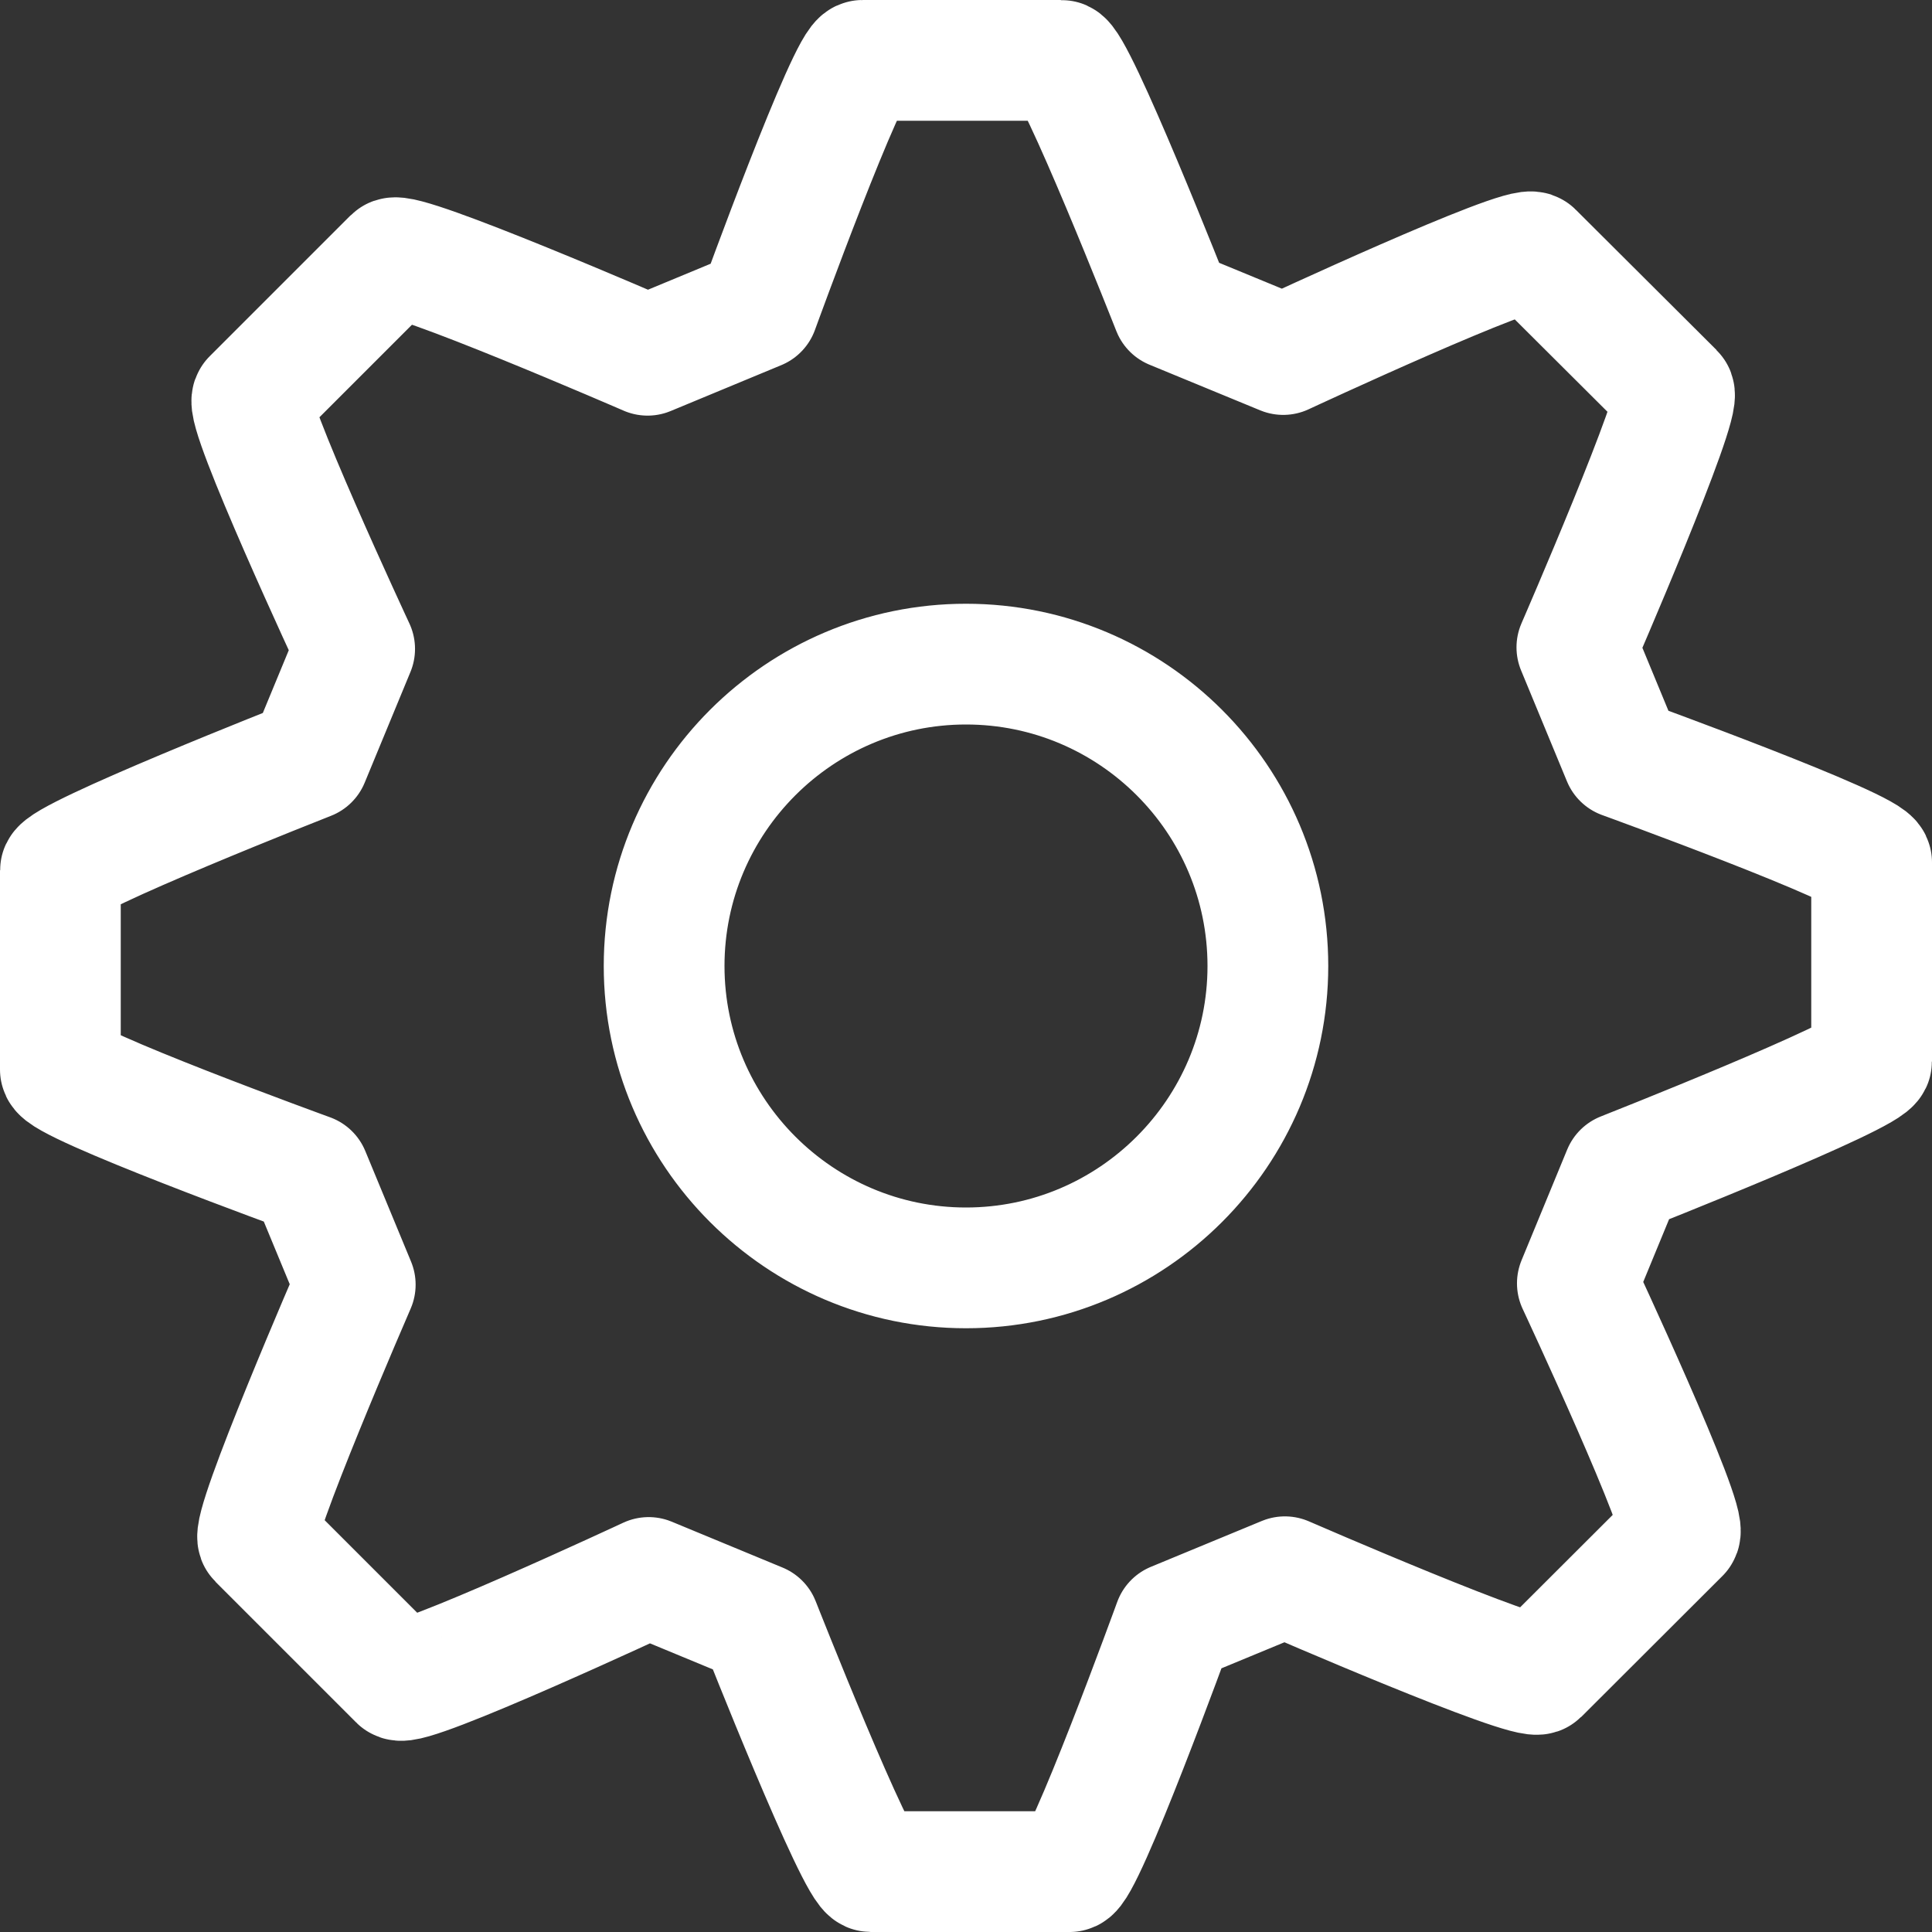 <svg xmlns="http://www.w3.org/2000/svg" width="16" height="16" viewBox="0 0 16 16">
    <rect x="0" y="0" width="16" height="16" fill="#333333" stroke="none"/>
    <path fill="none" fill-rule="evenodd" stroke="#FFF" stroke-linecap="round" stroke-linejoin="round" d="M13.439 6.28l-.38-.919s.882-2.03.804-2.108L12.696 2.09c-.08-.08-2.069.846-2.069.846l-.917-.378S8.9.5 8.79.5H7.143c-.115 0-.864 2.062-.864 2.062l-.916.38s-2.03-.881-2.108-.803L2.09 3.304c-.08.08.847 2.07.847 2.07l-.379.917S.5 7.1.5 7.21v1.648c0 .115 2.063.865 2.063.865l.379.916s-.881 2.029-.804 2.107l1.166 1.166c.079.079 2.068-.848 2.068-.848l.918.38s.81 2.056.922 2.056h1.646c.114 0 .864-2.062.864-2.062l.919-.38s2.026.881 2.104.804l1.166-1.164c.081-.082-.848-2.07-.848-2.07l.378-.917s2.059-.812 2.059-.922V7.142c0-.114-2.061-.862-2.061-.862zM10.5 8c0 1.378-1.122 2.5-2.5 2.5-1.377 0-2.5-1.122-2.5-2.5 0-1.38 1.123-2.5 2.5-2.5 1.379 0 2.5 1.12 2.5 2.5z"/>
</svg>
